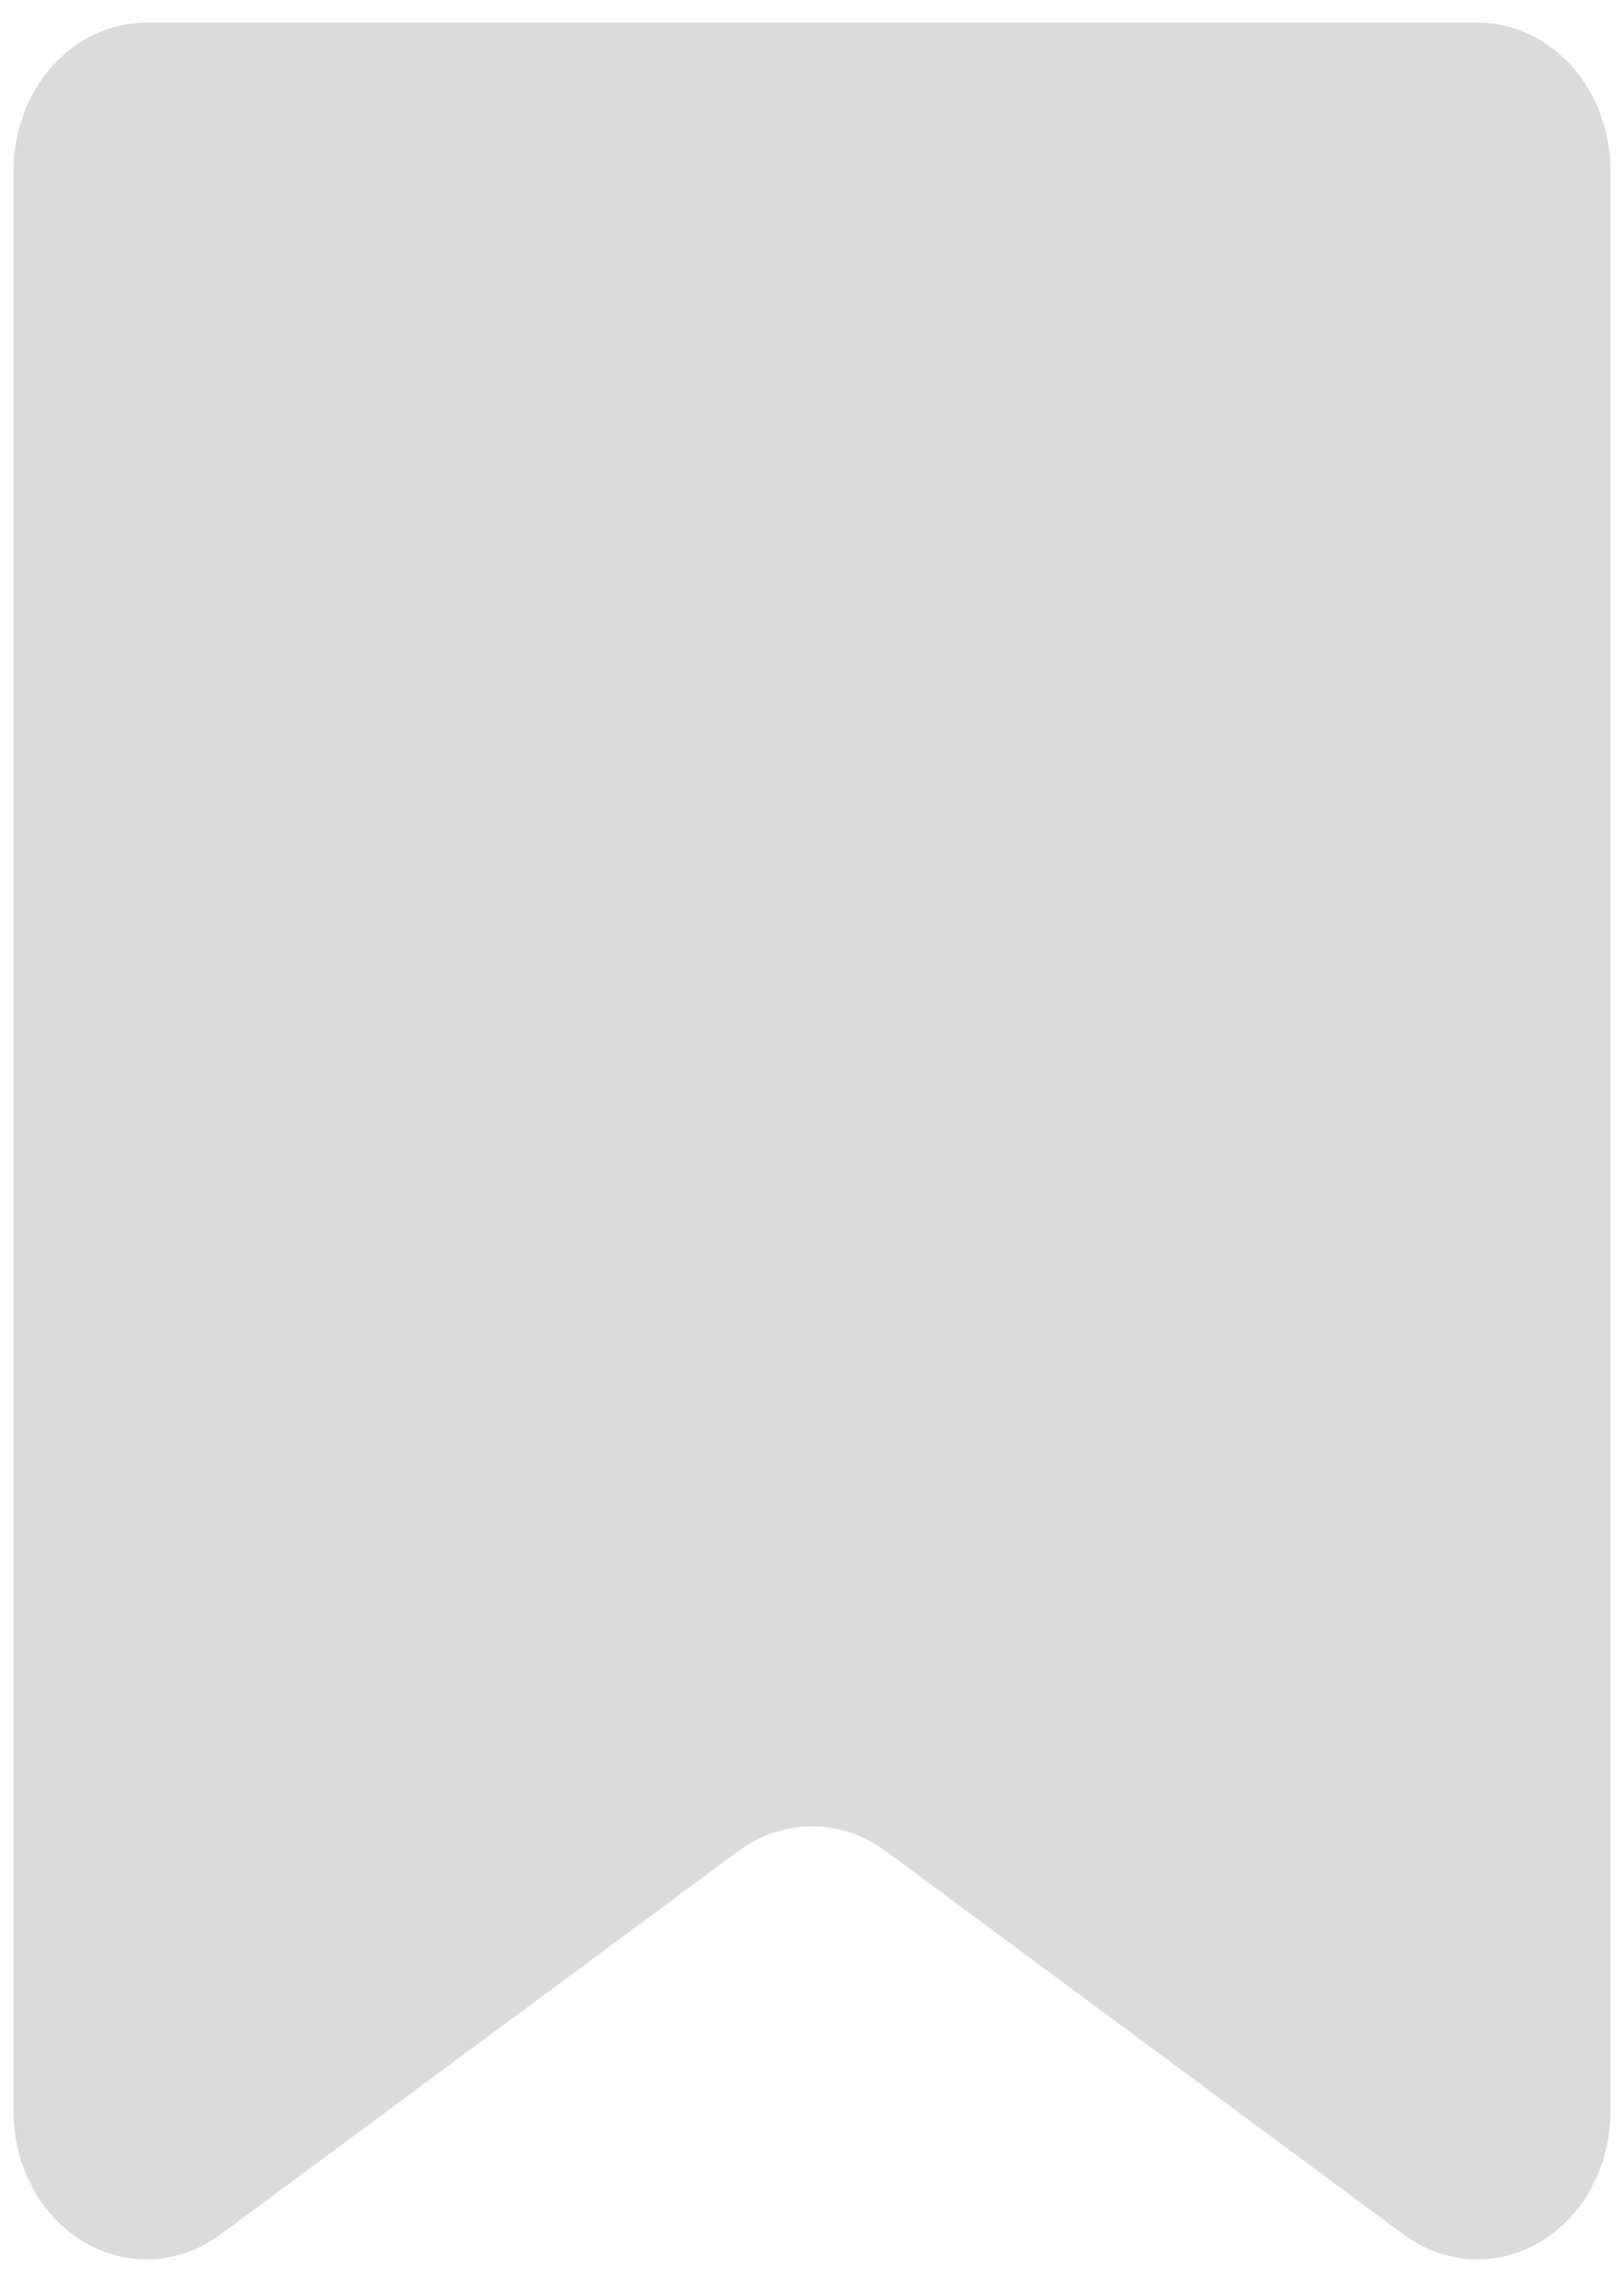 <svg width="60" height="84" viewBox="0 0 60 84" fill="none" xmlns="http://www.w3.org/2000/svg">
<path d="M0.5 6.292C0.5 4.844 1.018 3.456 1.94 2.432C2.862 1.408 4.113 0.833 5.417 0.833H54.583C55.887 0.833 57.138 1.408 58.06 2.432C58.982 3.456 59.5 4.844 59.5 6.292V77.965C59.5 78.953 59.259 79.923 58.801 80.771C58.344 81.618 57.688 82.312 56.903 82.779C56.118 83.245 55.234 83.466 54.345 83.418C53.456 83.37 52.595 83.055 51.855 82.506L32.729 68.353C31.921 67.754 30.971 67.435 30 67.435C29.029 67.435 28.079 67.754 27.271 68.353L8.145 82.506C7.405 83.055 6.544 83.37 5.655 83.418C4.766 83.466 3.882 83.245 3.097 82.779C2.312 82.312 1.656 81.618 1.199 80.771C0.741 79.923 0.5 78.953 0.5 77.965V6.292Z" fill="#DCDBDB"/>
</svg>
